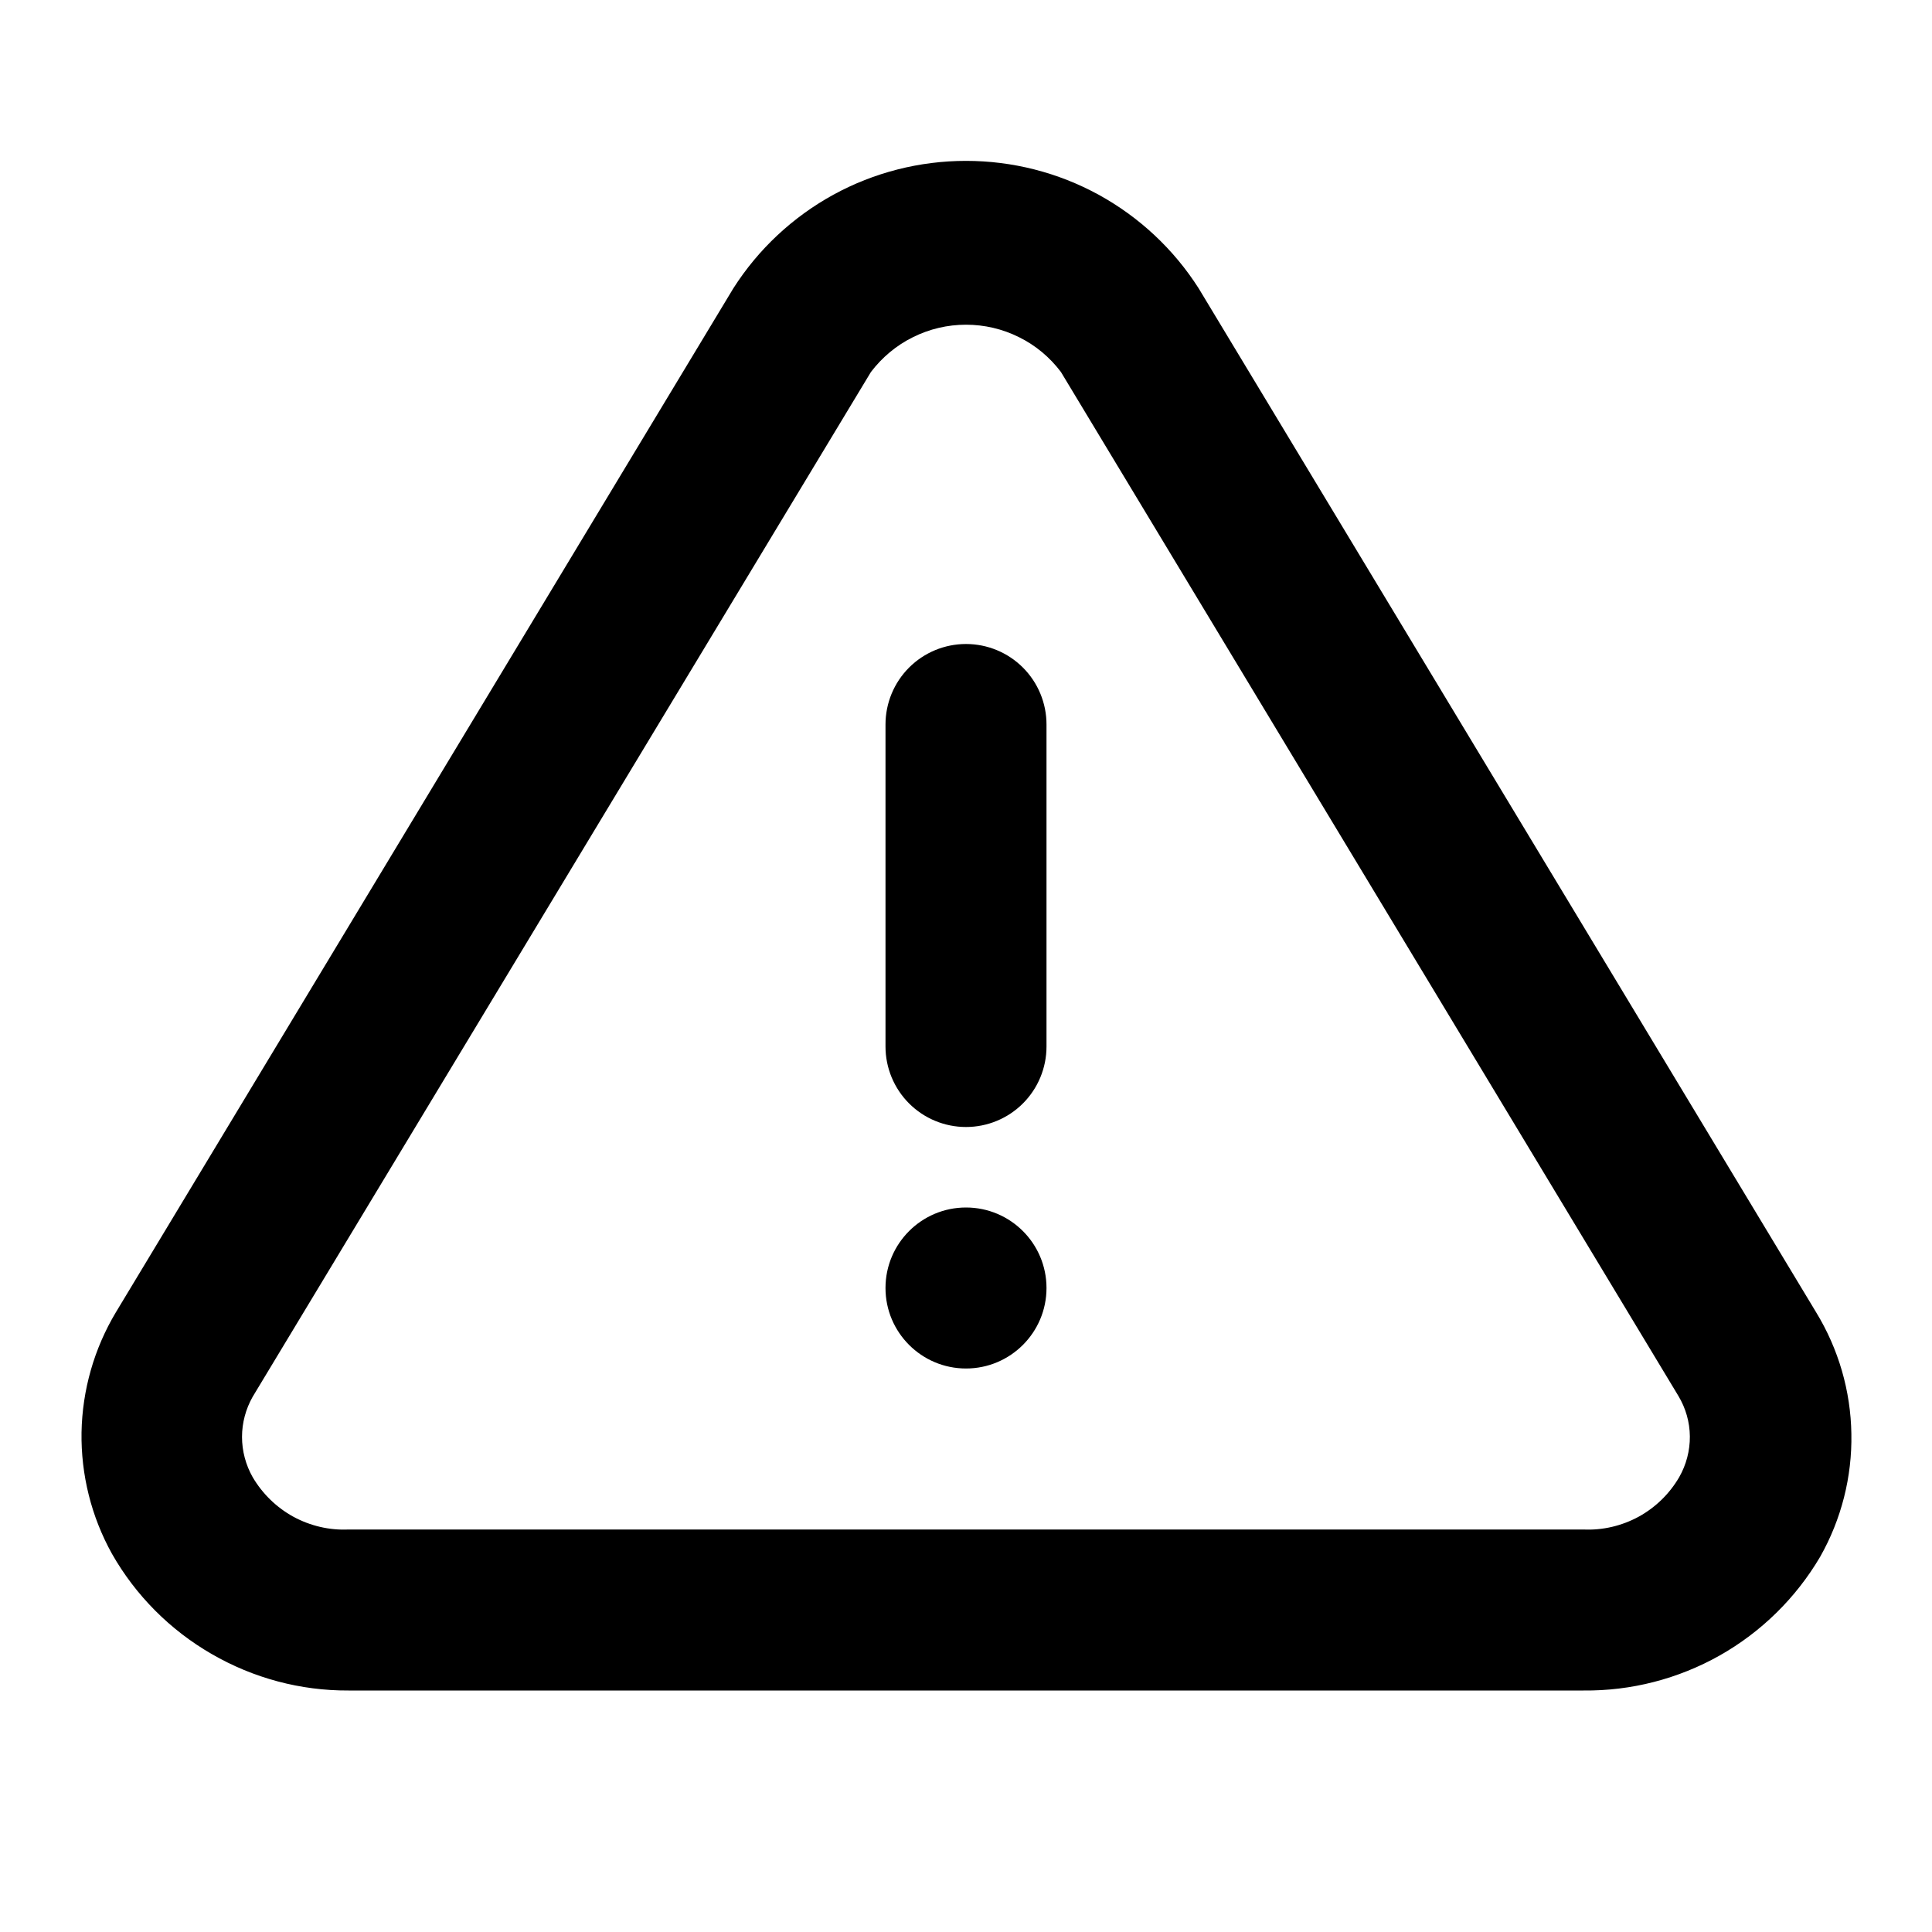 <svg width="15" height="15" viewBox="0 0 15 15" fill="none" xmlns="http://www.w3.org/2000/svg">
<path d="M14.1 10.188L9.306 2.238C9.112 1.934 8.845 1.685 8.53 1.512C8.214 1.339 7.86 1.249 7.5 1.249C7.14 1.249 6.786 1.339 6.47 1.512C6.155 1.685 5.888 1.934 5.694 2.238L0.9 10.188C0.731 10.47 0.639 10.792 0.633 11.121C0.628 11.45 0.709 11.775 0.869 12.063C1.053 12.387 1.321 12.656 1.644 12.842C1.967 13.029 2.333 13.127 2.706 13.125H12.294C12.664 13.129 13.029 13.035 13.352 12.853C13.674 12.671 13.943 12.407 14.131 12.088C14.296 11.797 14.38 11.467 14.374 11.133C14.369 10.799 14.274 10.473 14.1 10.188ZM13.037 11.469C12.962 11.598 12.853 11.704 12.722 11.776C12.591 11.847 12.443 11.882 12.294 11.875H2.706C2.557 11.882 2.409 11.847 2.278 11.776C2.147 11.704 2.038 11.598 1.962 11.469C1.908 11.374 1.879 11.266 1.879 11.156C1.879 11.047 1.908 10.939 1.962 10.844L6.762 2.888C6.849 2.774 6.96 2.681 7.088 2.618C7.216 2.554 7.357 2.521 7.5 2.521C7.643 2.521 7.784 2.554 7.912 2.618C8.04 2.681 8.151 2.774 8.237 2.888L13.031 10.838C13.088 10.933 13.119 11.041 13.12 11.152C13.121 11.263 13.092 11.373 13.037 11.469Z" fill="black"/>
<path d="M7.5 10.625C7.845 10.625 8.125 10.345 8.125 10C8.125 9.655 7.845 9.375 7.5 9.375C7.155 9.375 6.875 9.655 6.875 10C6.875 10.345 7.155 10.625 7.5 10.625Z" fill="black"/>
<path d="M7.5 5C7.334 5 7.175 5.066 7.058 5.183C6.941 5.3 6.875 5.459 6.875 5.625V8.125C6.875 8.291 6.941 8.45 7.058 8.567C7.175 8.684 7.334 8.75 7.5 8.75C7.666 8.75 7.825 8.684 7.942 8.567C8.059 8.45 8.125 8.291 8.125 8.125V5.625C8.125 5.459 8.059 5.3 7.942 5.183C7.825 5.066 7.666 5 7.5 5Z" fill="black"/>
</svg>
